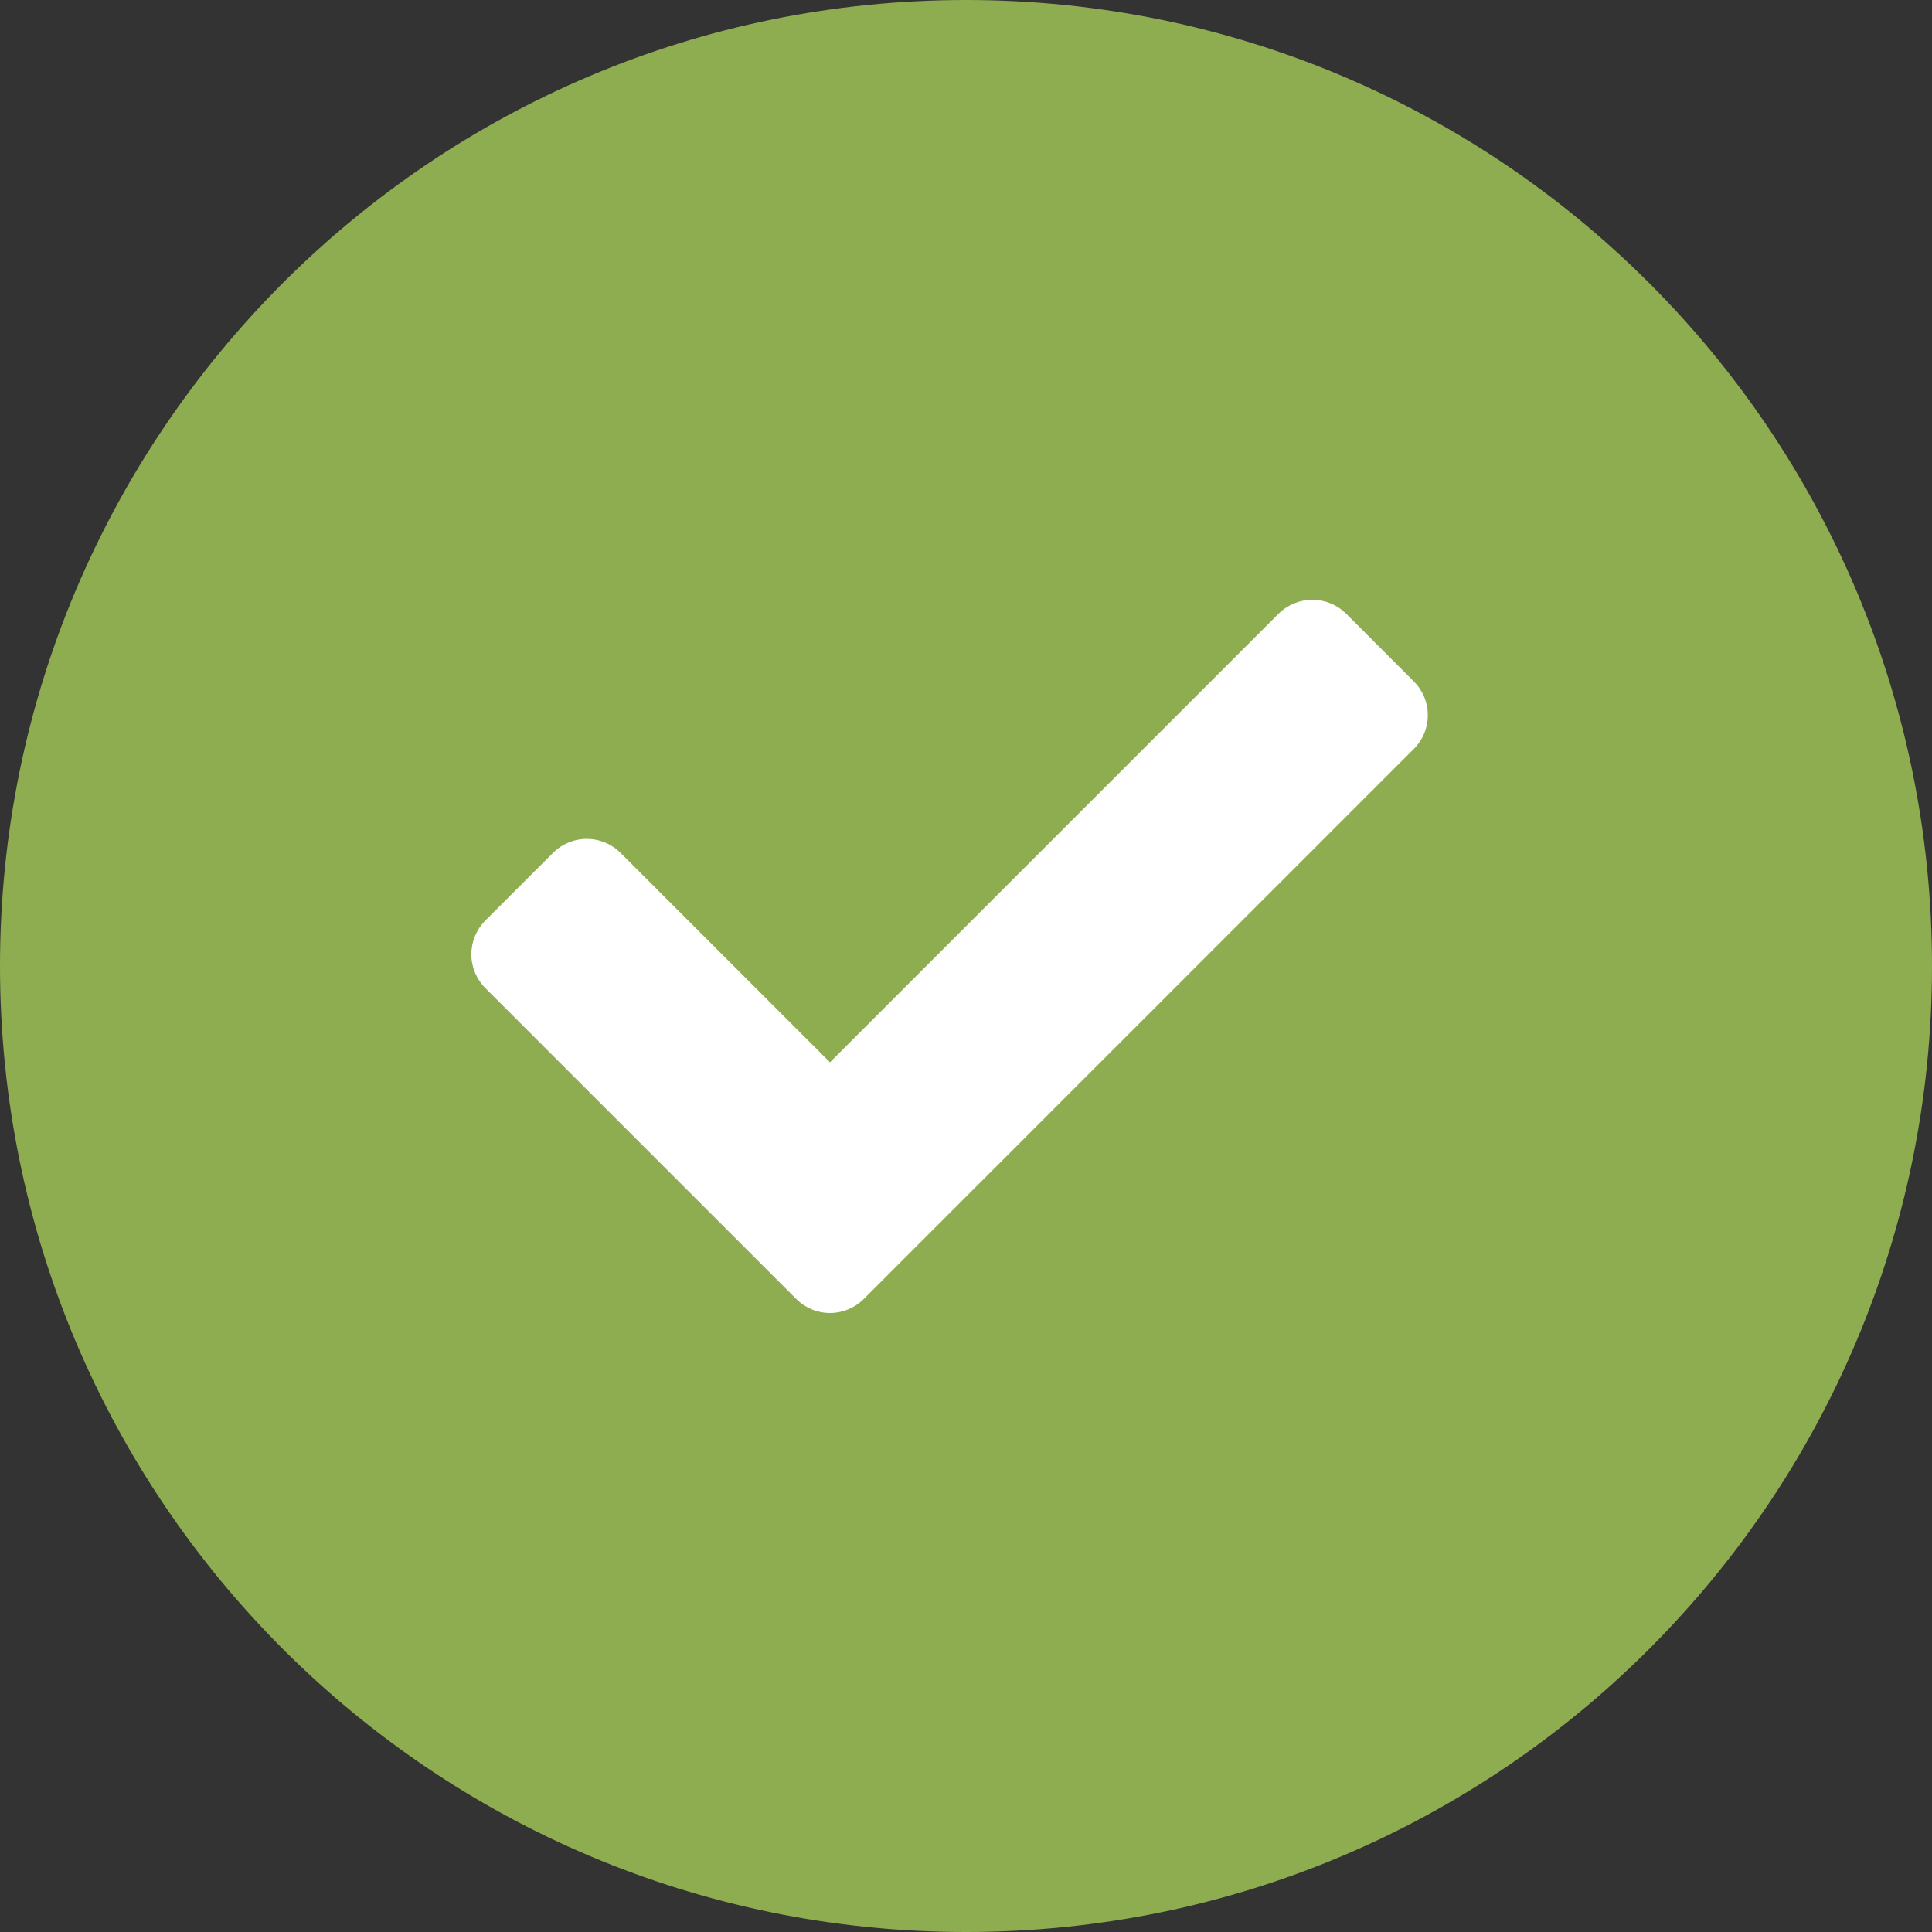 <svg width="32" height="32" viewBox="0 0 32 32" fill="none" xmlns="http://www.w3.org/2000/svg">
<rect x="0" y="0" width="32" height="32" fill="#333333" stroke="none"/>
<g id="Group 54 1" clip-path="url(#clip0_1_325)">
<g id="Group 54">
<path id="Ellipse 5" d="M16 32C24.837 32 32 24.837 32 16C32 7.163 24.837 0 16 0C7.163 0 0 7.163 0 16C0 24.837 7.163 32 16 32Z" fill="#8EAC50"/>
<path id="Icon awesome-check" d="M13.188 21.515L8.039 16.366C7.891 16.218 7.807 16.017 7.807 15.806C7.807 15.597 7.891 15.395 8.039 15.246L9.159 14.127C9.308 13.978 9.509 13.895 9.719 13.895C9.929 13.895 10.13 13.978 10.279 14.127L13.747 17.595L21.177 10.165C21.326 10.017 21.527 9.934 21.737 9.934C21.947 9.934 22.148 10.017 22.297 10.165L23.417 11.286C23.566 11.434 23.649 11.636 23.649 11.845C23.649 12.056 23.566 12.257 23.417 12.405L14.307 21.515C14.159 21.664 13.957 21.747 13.748 21.747C13.538 21.747 13.337 21.664 13.188 21.515Z" fill="white"/>
</g>
</g>
<defs>
<clipPath id="clip0_1_325">
<rect width="32" height="32" fill="white"/>
</clipPath>
</defs>
</svg>
